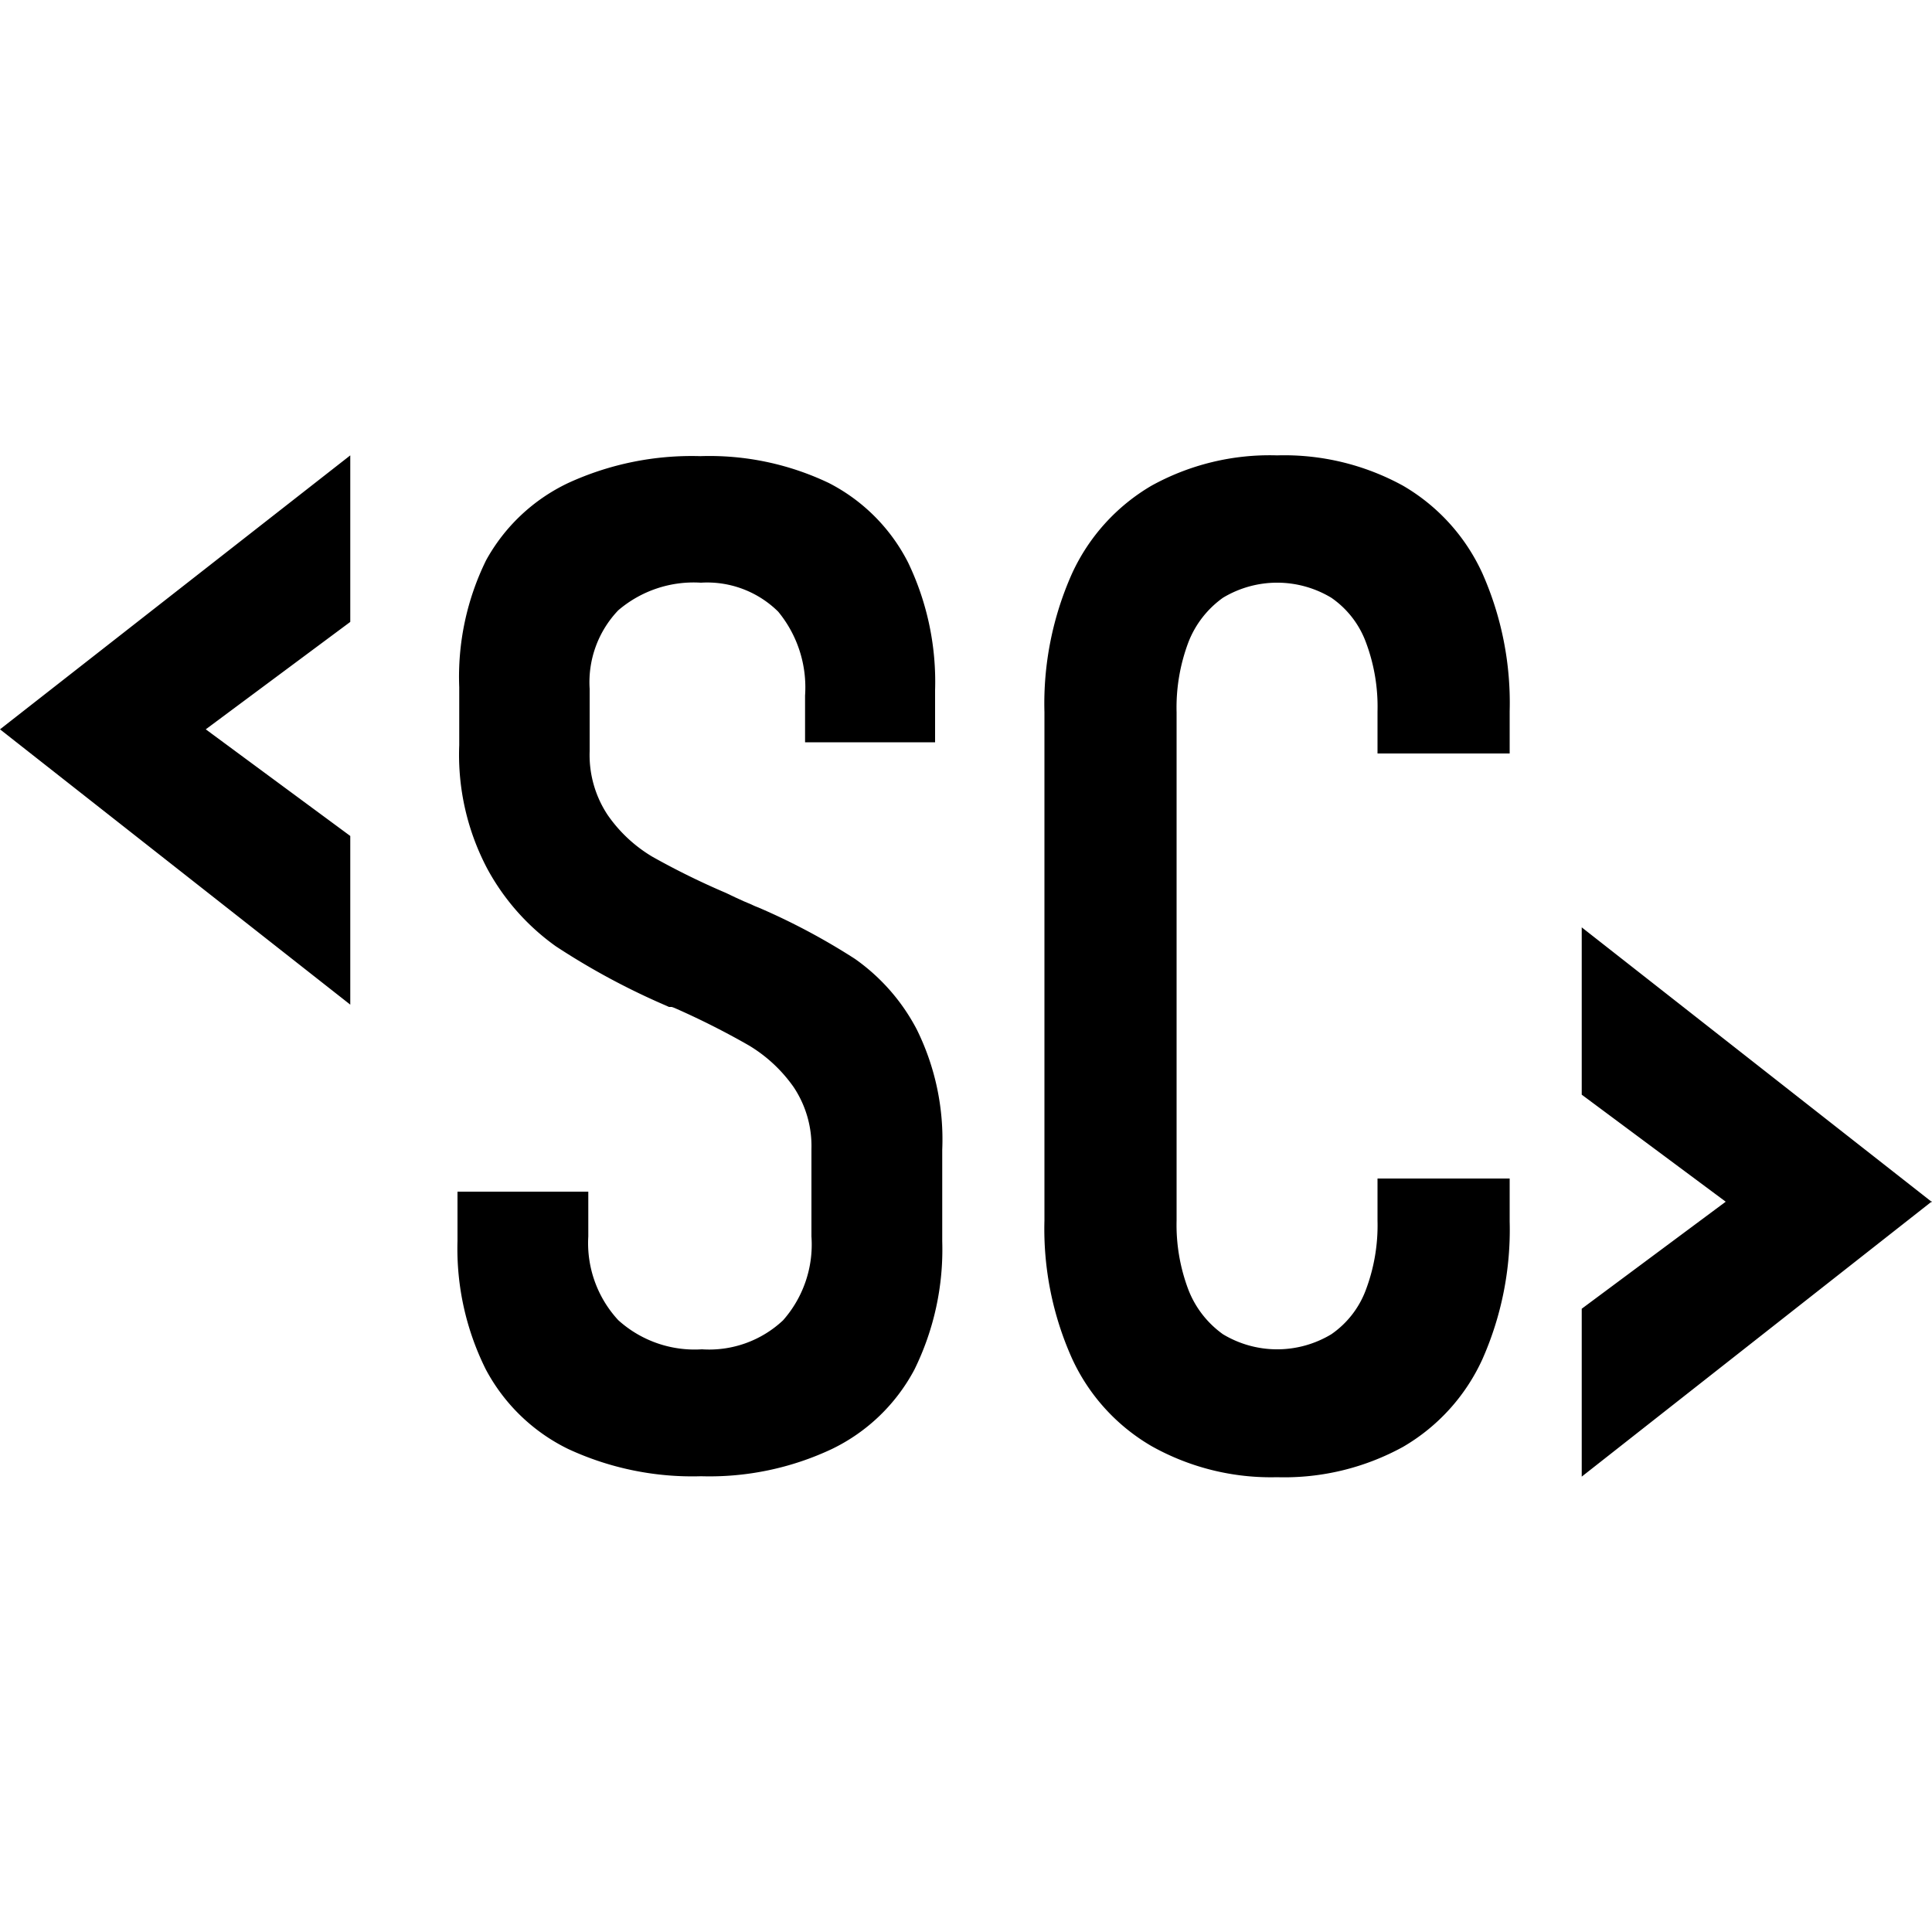 <svg xmlns="http://www.w3.org/2000/svg" viewBox="0 0 100 100">
  <path d="M29.41 75a9.58 9.58 0 01-4.27-4.13 14 14 0 01-1.46-6.64v-2.55h6.77V64A5.87 5.87 0 0032 68.33a5.89 5.89 0 004.33 1.51 5.59 5.59 0 004.2-1.5A5.92 5.92 0 0042 64v-4.53a5.49 5.49 0 00-.92-3.2 7.6 7.6 0 00-2.32-2.16 40.73 40.73 0 00-3.85-1.94l-.14-.05h-.14l-.5-.22a37 37 0 01-5.36-2.92 11.86 11.86 0 01-3.54-4 12.62 12.62 0 01-1.46-6.41v-3A13.67 13.67 0 0125.16 29a9.49 9.49 0 014.25-4 15.31 15.31 0 016.84-1.39A14.34 14.34 0 0142.9 25a9.42 9.42 0 014.1 4.11 14.25 14.25 0 011.4 6.61v2.7h-6.73V36a6.16 6.16 0 00-1.39-4.34 5.23 5.23 0 00-4-1.5A6 6 0 0032 31.59a5.39 5.39 0 00-1.48 4.06v3.24a5.62 5.62 0 00.93 3.29 7.44 7.44 0 002.31 2.16 39.15 39.15 0 003.82 1.88l.46.22.46.21.38.16a3.76 3.76 0 00.37.16 34.05 34.05 0 015 2.66 10.29 10.29 0 013.2 3.65 12.83 12.83 0 011.32 6.23v4.74a14.07 14.07 0 01-1.44 6.64A9.52 9.52 0 0143.06 75a14.86 14.86 0 01-6.77 1.41A15.26 15.26 0 0129.41 75zM59.62 74.86a10.13 10.13 0 01-4.13-4.54 16.38 16.38 0 01-1.43-7.14V36.86a16.5 16.5 0 011.43-7.18 10.2 10.2 0 014.11-4.54 12.64 12.64 0 016.5-1.57 12.77 12.77 0 016.52 1.57 10.09 10.09 0 014.11 4.54 16.53 16.53 0 011.41 7.14V39H71.3v-2.18a9.48 9.48 0 00-.61-3.6 4.83 4.83 0 00-1.78-2.28 5.43 5.43 0 00-5.61 0 5.09 5.09 0 00-1.78 2.28 9.58 9.58 0 00-.62 3.64v26.32a9.47 9.47 0 00.62 3.6 5.09 5.09 0 001.78 2.28 5.43 5.43 0 005.61 0 4.83 4.83 0 001.78-2.28 9.48 9.48 0 00.61-3.6V61h6.84v2.21a16.53 16.53 0 01-1.41 7.14 10.09 10.09 0 01-4.11 4.54 12.77 12.77 0 01-6.52 1.57 12.64 12.64 0 01-6.48-1.6zM10.65 37.75H0l18.13-14.18v8.62zM18.13 52L0 37.75h10.65l7.48 5.52zM81.87 48L100 62.22H89.35l-7.48-5.56zm7.48 14.18H100L81.87 76.43v-8.69z"/>
</svg>
